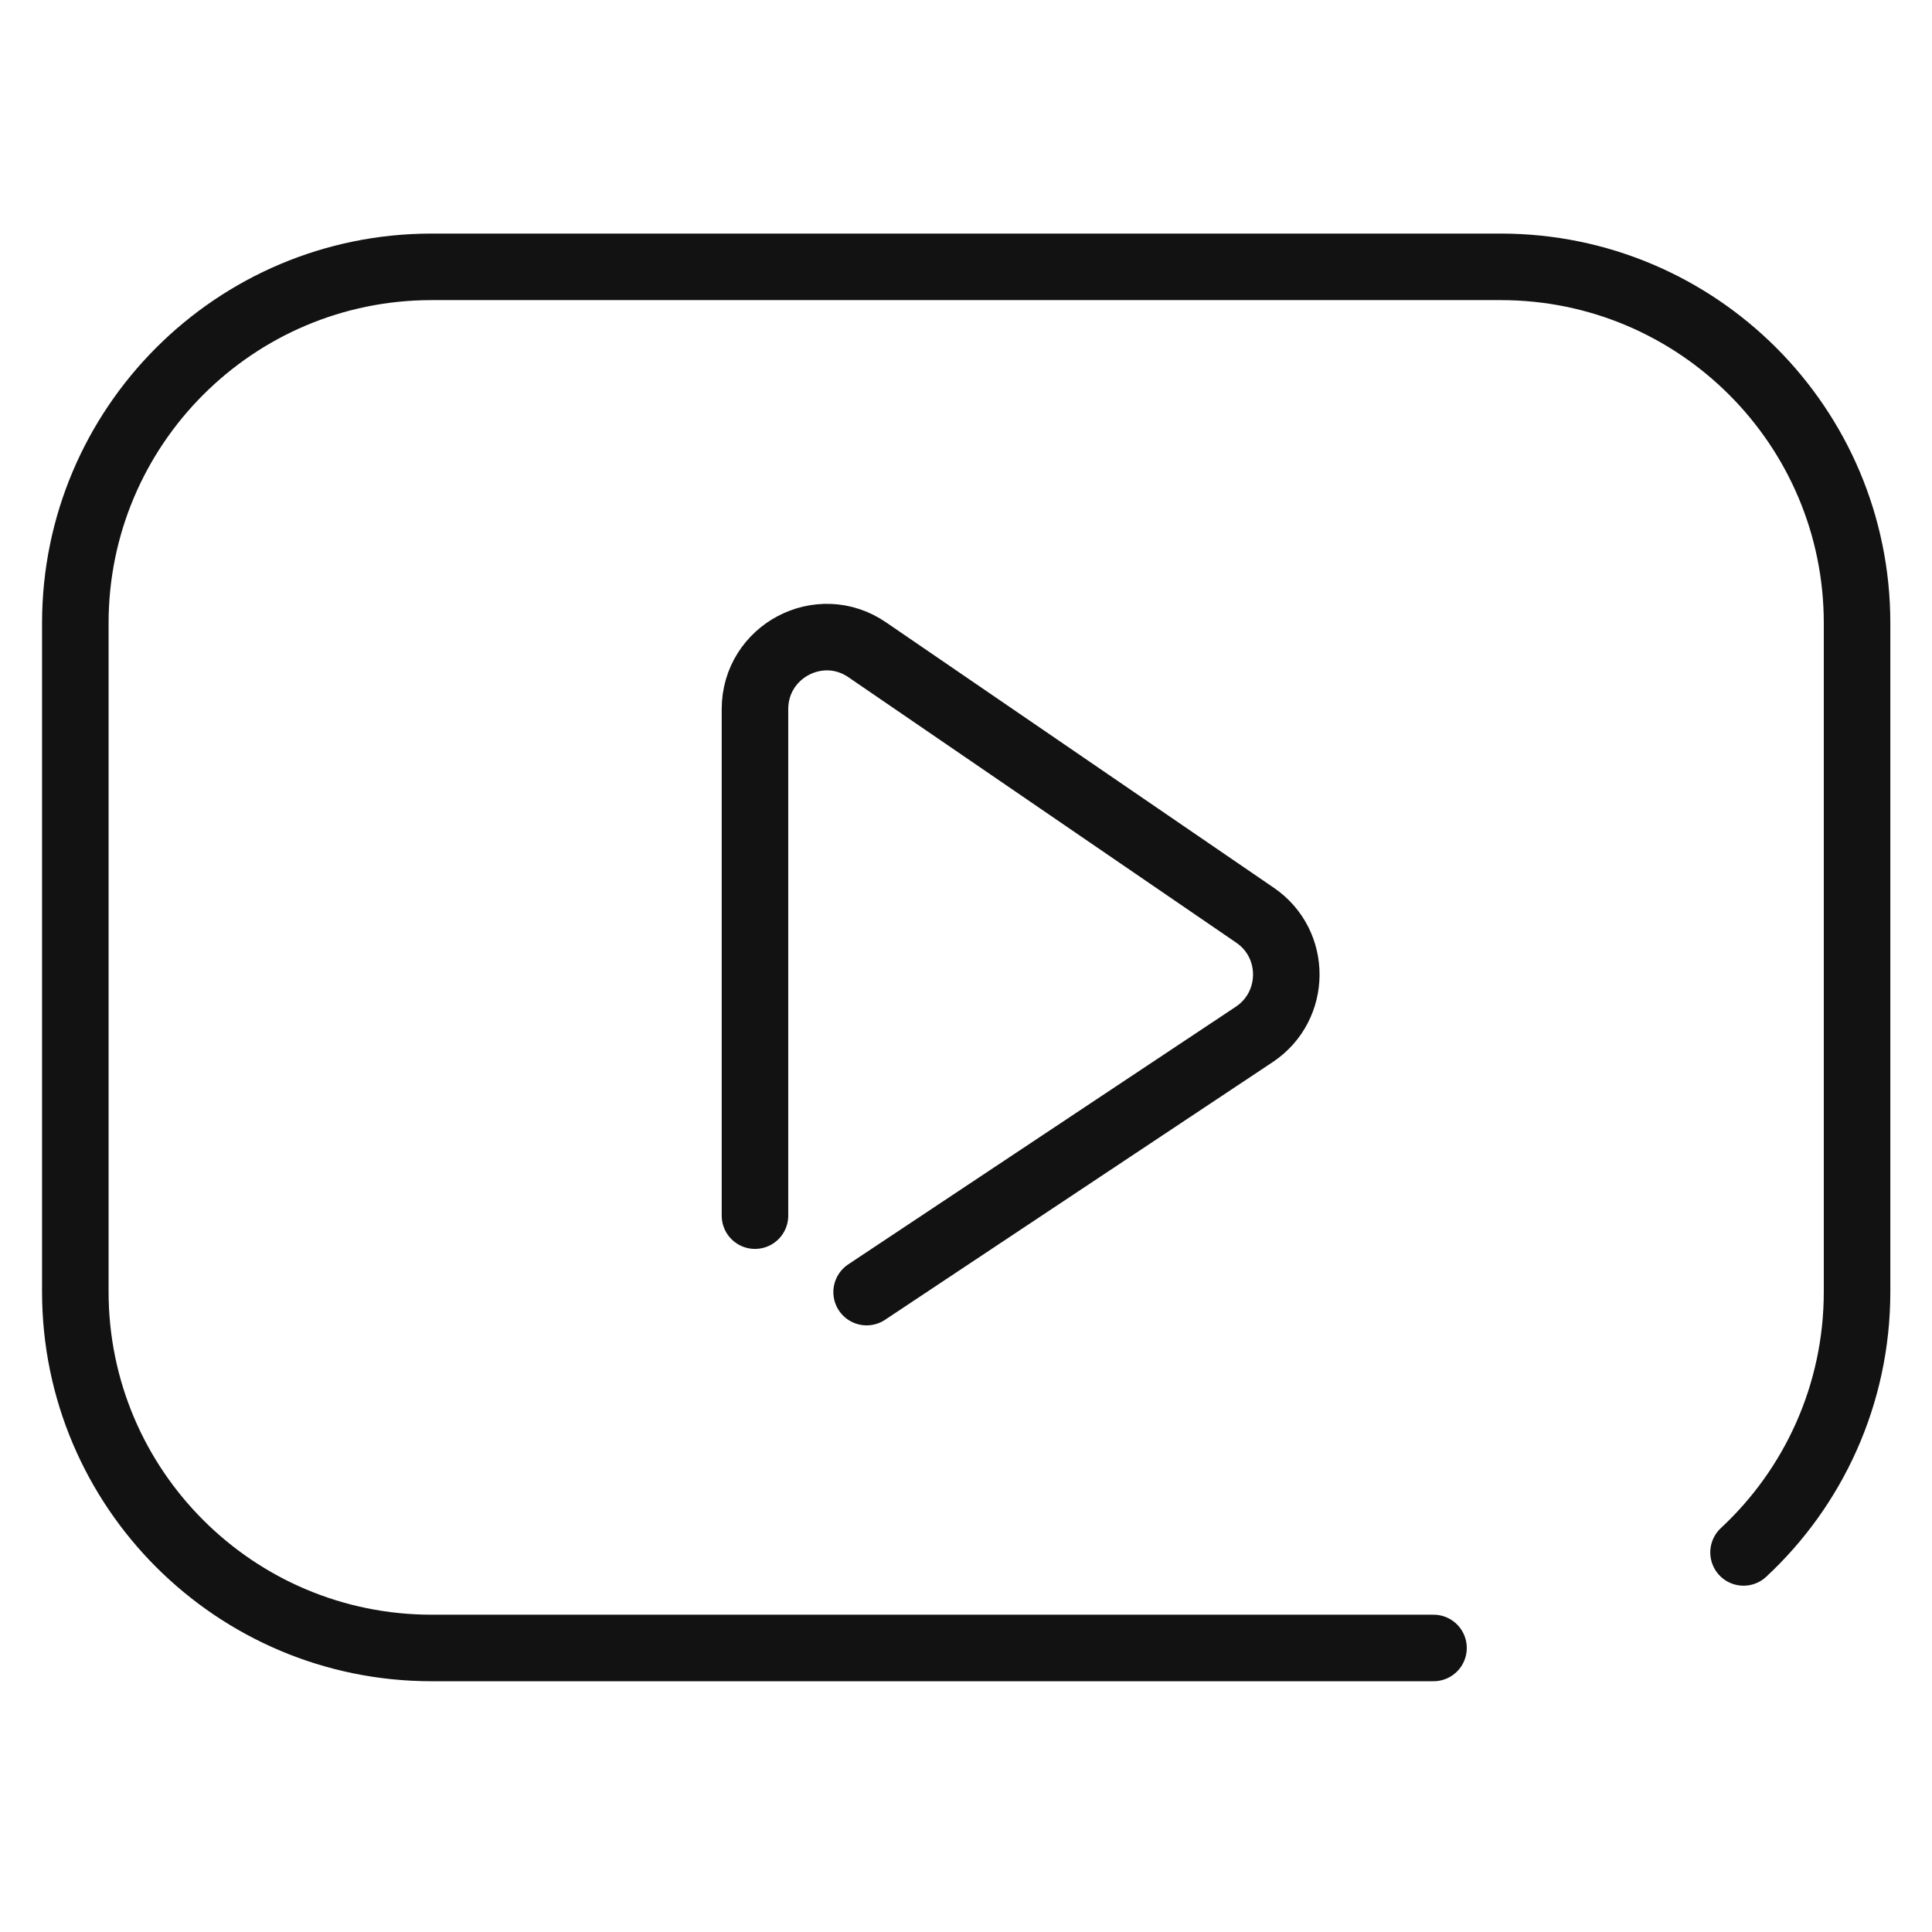 <svg width="66" height="66" viewBox="0 0 66 66" fill="none" xmlns="http://www.w3.org/2000/svg">
<path d="M48.971 56.297H14.744C8.032 56.297 2.573 50.852 2.573 44.127V21.287C2.573 14.575 8.019 9.116 14.744 9.116H51.269C57.981 9.116 63.44 14.562 63.44 21.287V44.127C63.44 47.639 61.951 50.813 59.562 53.033" stroke="#121212" stroke-width="2.273" stroke-miterlimit="10" stroke-linecap="round"/>
<path d="M25.791 41.528V24.225C25.791 22.253 27.998 21.078 29.631 22.201L42.872 31.264C44.309 32.243 44.296 34.372 42.846 35.338L29.605 44.14" stroke="#121212" stroke-width="2.273" stroke-miterlimit="10" stroke-linecap="round"/>
</svg>

